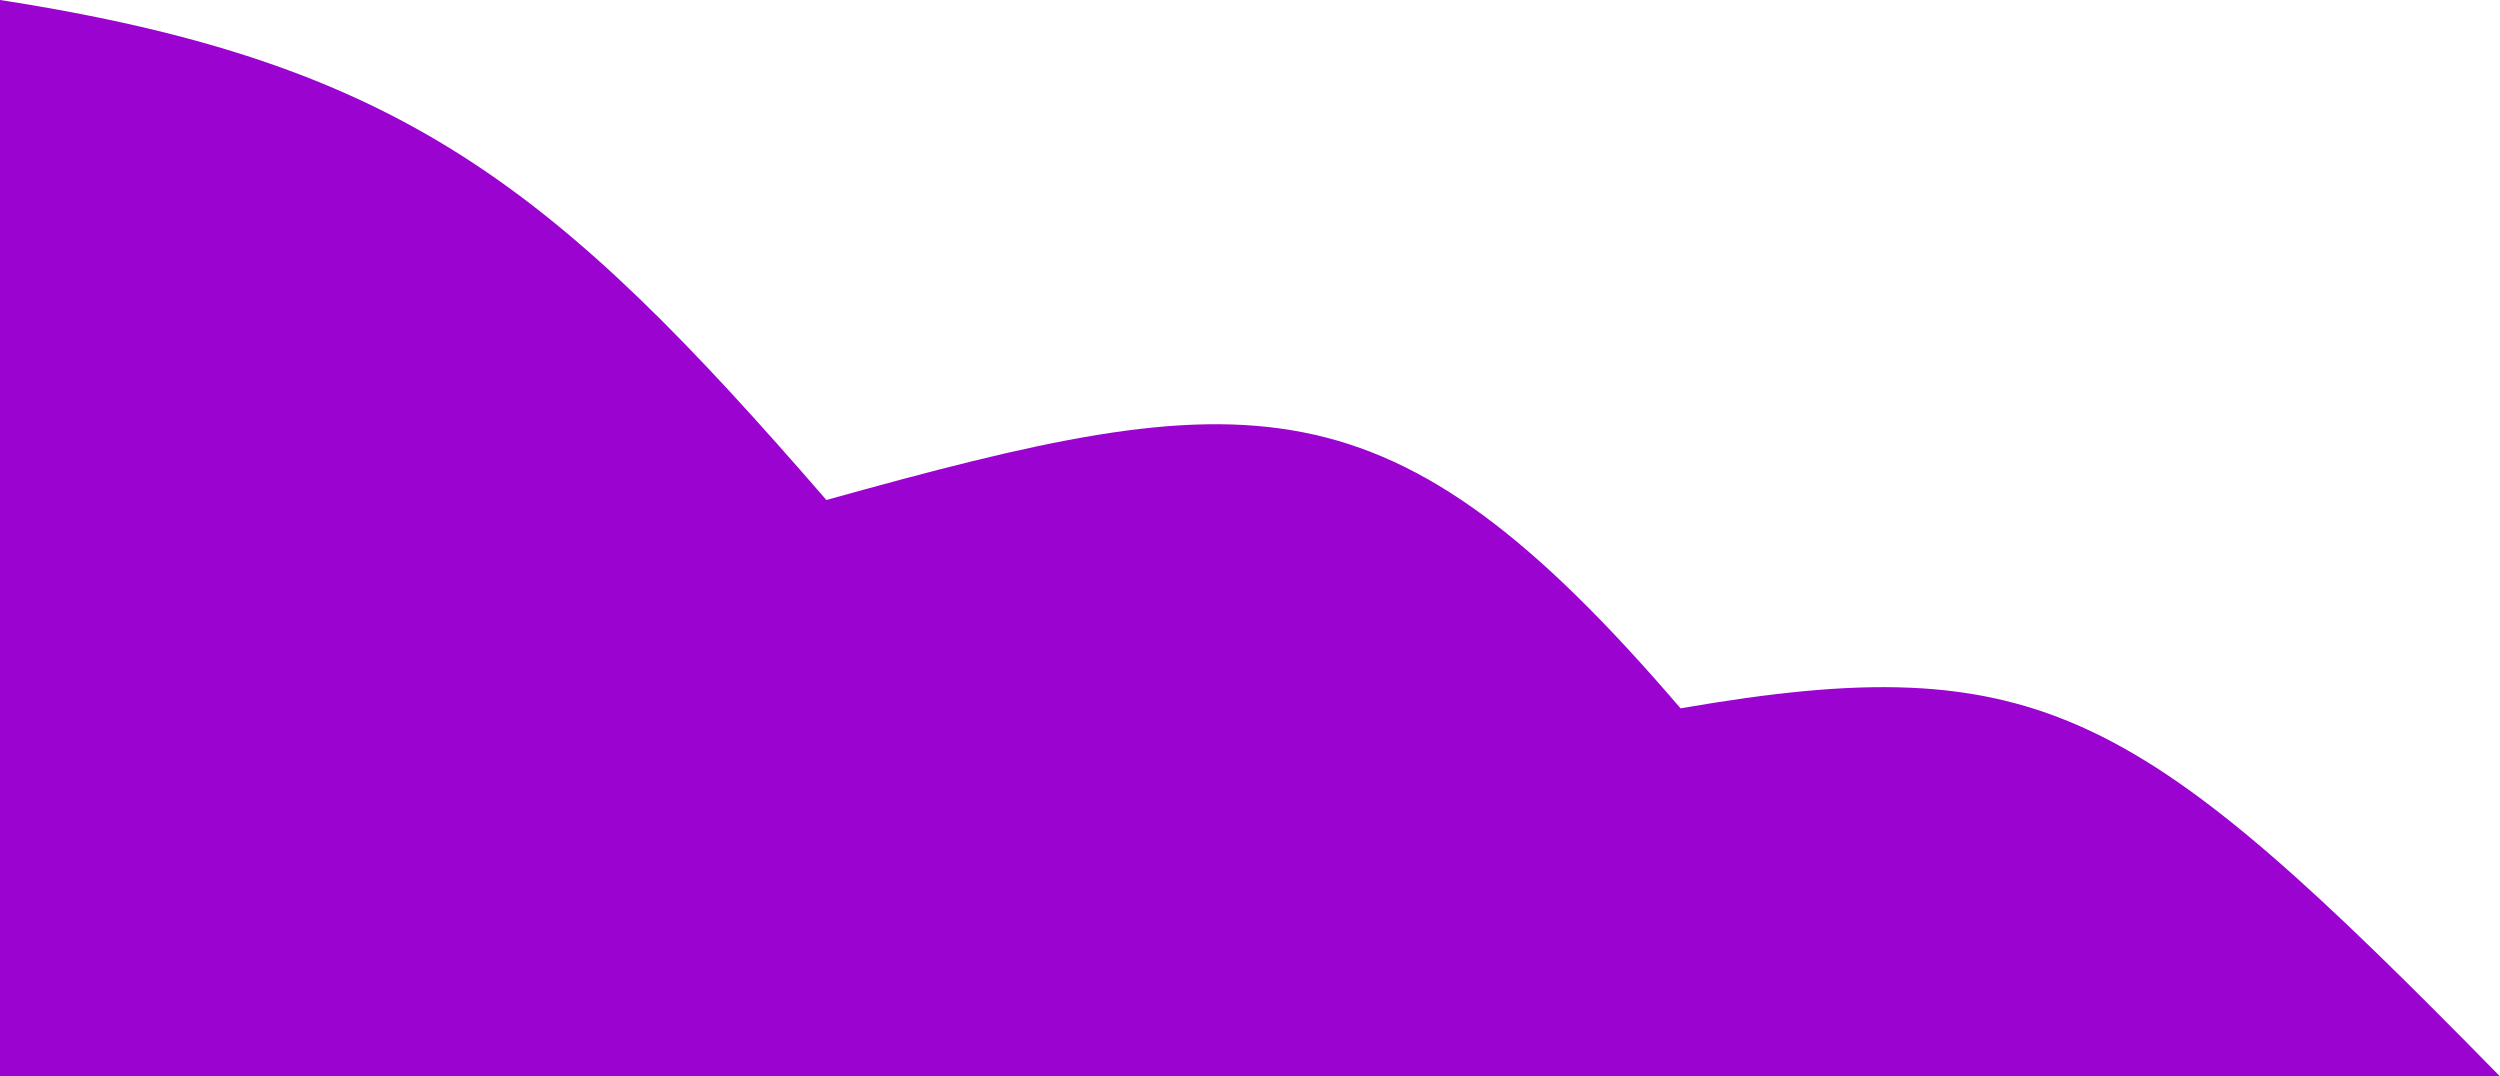 <svg width="360" height="155" viewBox="0 0 360 155" fill="none" xmlns="http://www.w3.org/2000/svg">
<path d="M119 72C80 27 58 9 0 0V155H360C308 102 294 93 242 102C200 53 180 55 119 72Z" fill="#9B03D0"/>
</svg>
